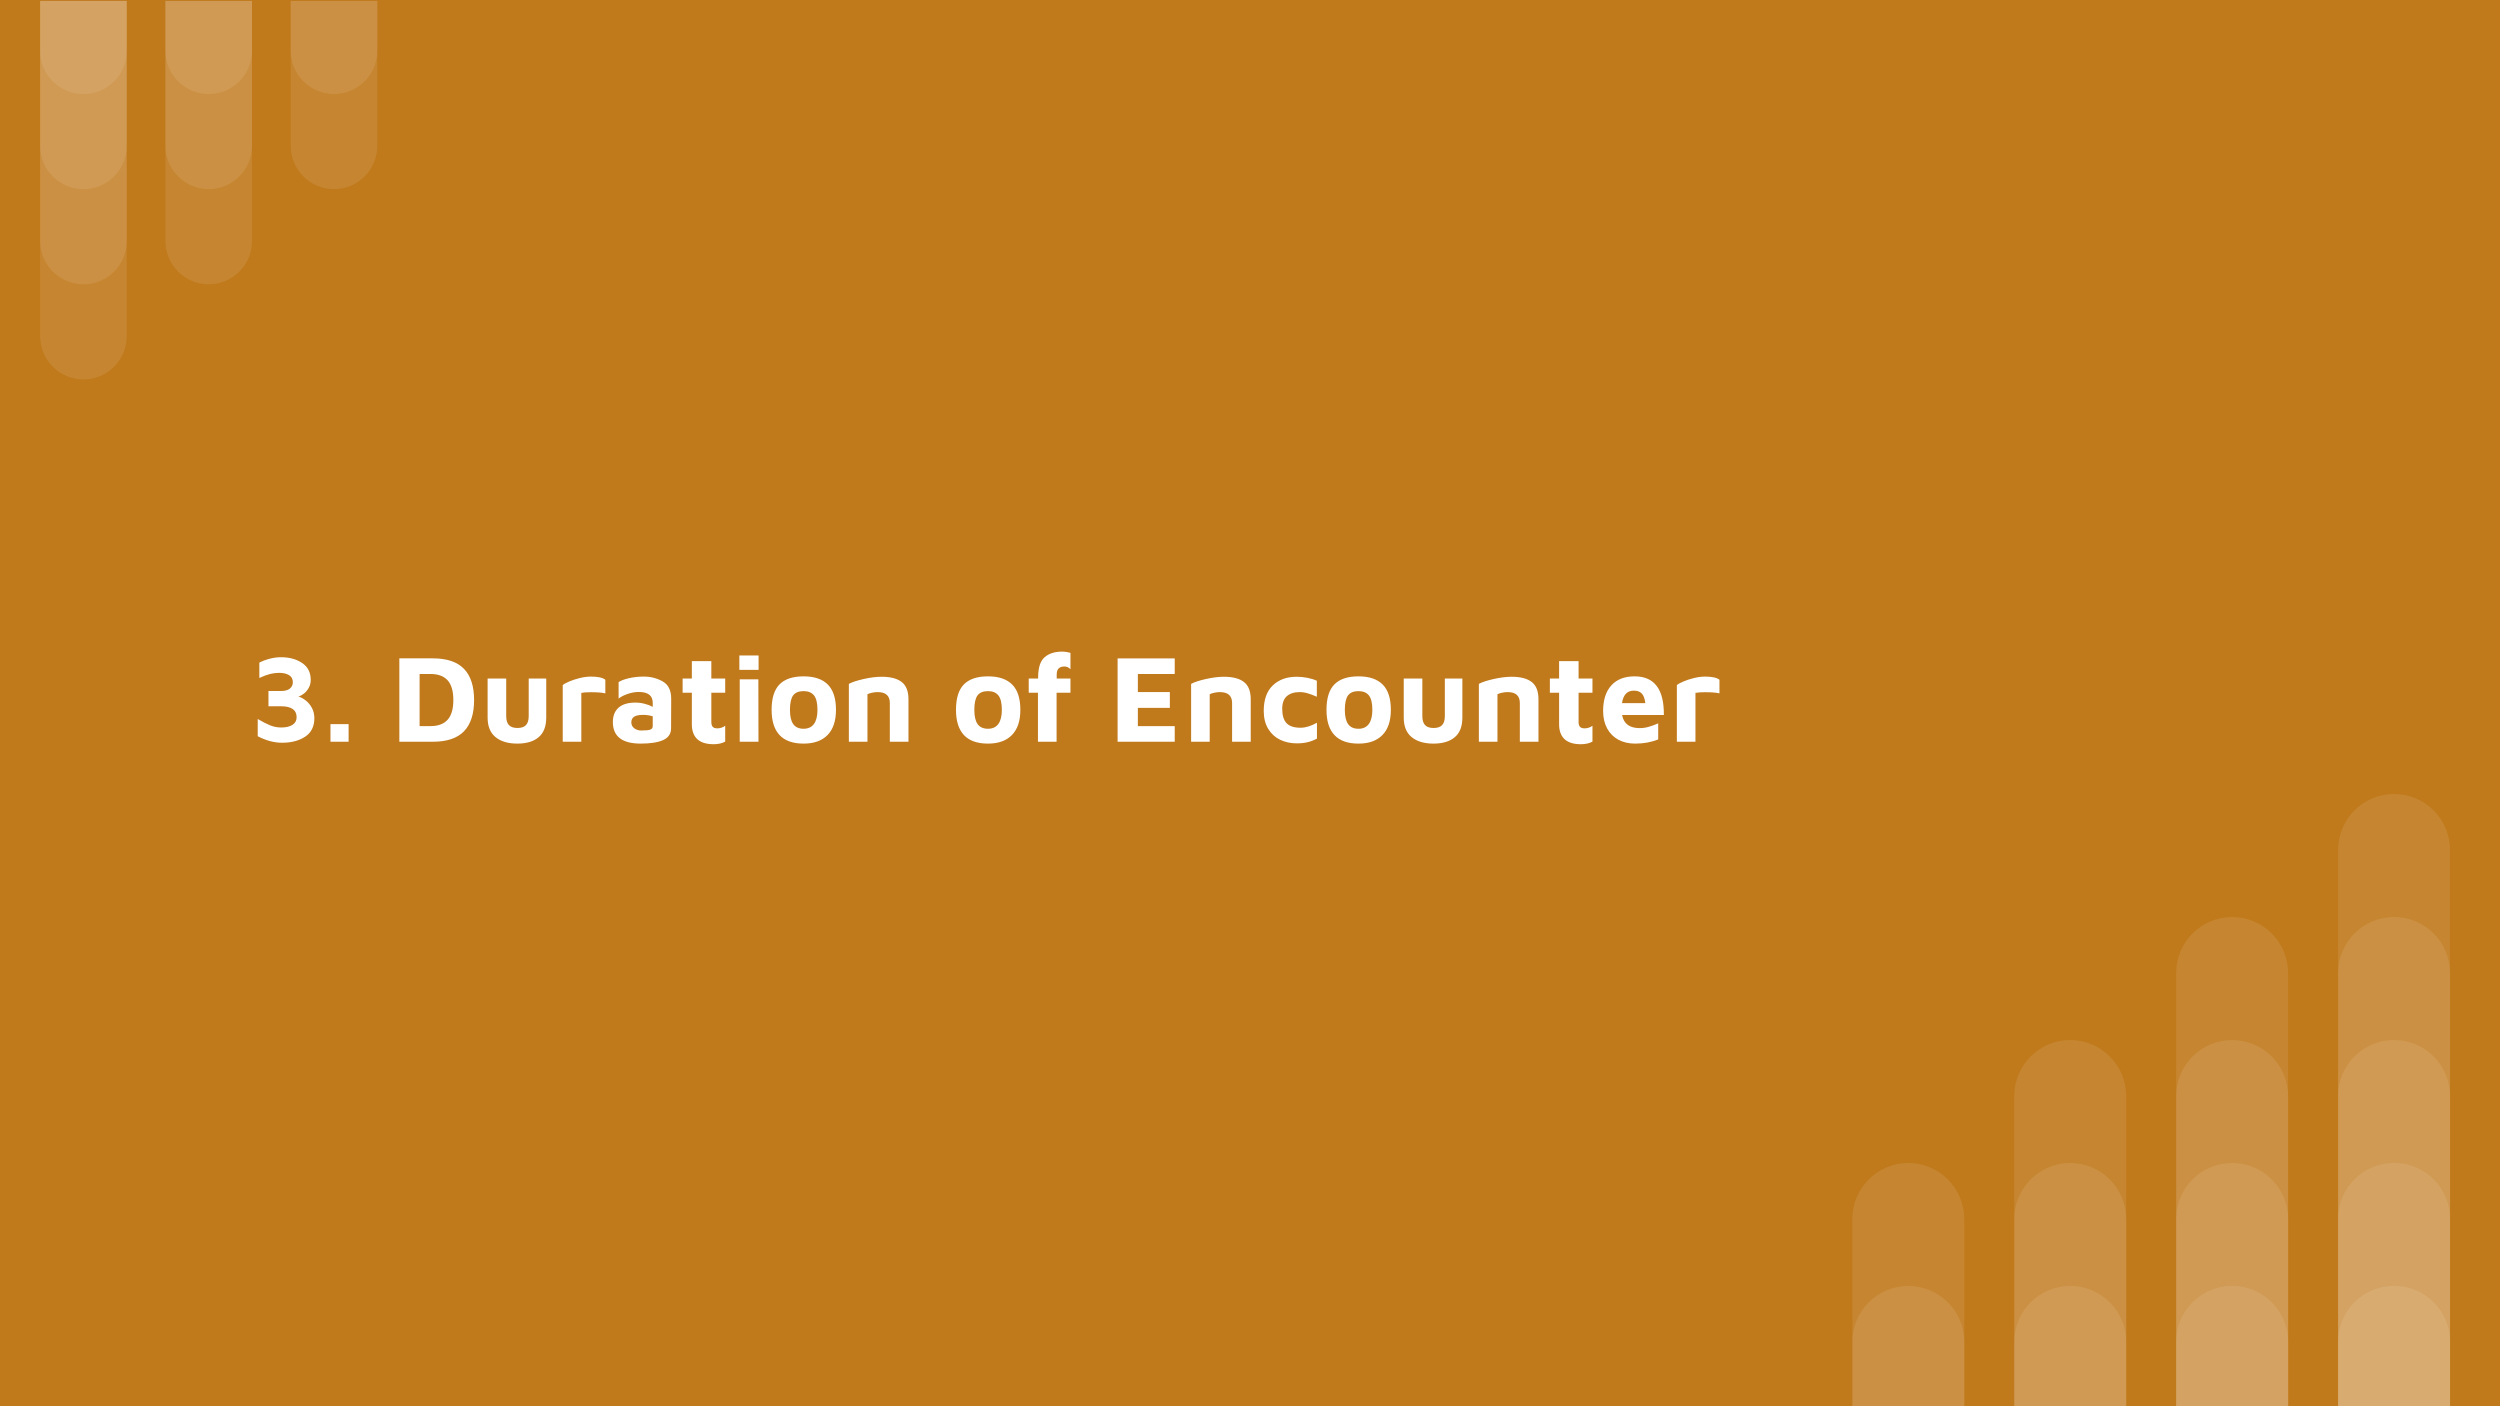 <svg version="1.1" viewBox="0.0 0.0 960.0 540.0" fill="none" stroke="none" stroke-linecap="square" stroke-miterlimit="10" xmlns:xlink="http://www.w3.org/1999/xlink" xmlns="http://www.w3.org/2000/svg"><rect x="0.0" y="0.0" width="960.0" height="540.0" fill="#333333" stroke="none"/><clipPath id="g3a1d405597_0_292.0"><path d="m0 0l960.0 0l0 540.0l-960.0 0l0 -540.0z" clip-rule="nonzero"/></clipPath><g clip-path="url(#g3a1d405597_0_292.0)"><path fill="#c0791b" d="m0 0l960.0 0l0 540.0l-960.0 0z" fill-rule="evenodd"/><path fill="#ffffff" fill-opacity="0.09" d="m128.25 72.642l0 0l0 0c-4.411 0 -8.64 -1.752 -11.759 -4.871c-3.119 -3.119 -4.871 -7.349 -4.871 -11.759l0 -55.654c0 -1.5309453E-4 1.2207031E-4 -2.771914E-4 2.746582E-4 -2.771914E-4l33.26 2.771914E-4l0 0c1.5258789E-4 0 2.746582E-4 1.2406707E-4 2.746582E-4 2.771616E-4l-2.746582E-4 55.653l0 0c0 9.184 -7.445 16.63 -16.63 16.63z" fill-rule="evenodd"/><path fill="#ffffff" fill-opacity="0.09" d="m128.25 36.106l0 0l0 0c-4.411 0 -8.64 -1.752 -11.759 -4.871c-3.119 -3.119 -4.871 -7.349 -4.871 -11.759l0 -19.118c0 -1.5306473E-4 1.2207031E-4 -2.771616E-4 2.746582E-4 -2.771616E-4l33.26 2.771616E-4l0 0c1.5258789E-4 0 2.746582E-4 1.2409687E-4 2.746582E-4 2.771616E-4l-2.746582E-4 19.118l0 0c0 9.184 -7.445 16.63 -16.63 16.63z" fill-rule="evenodd"/><path fill="#ffffff" fill-opacity="0.09" d="m80.144 72.642l0 0l0 0c-4.411 0 -8.64 -1.752 -11.759 -4.871c-3.119 -3.119 -4.871 -7.349 -4.871 -11.759l0 -55.654c0 -1.5309453E-4 1.2588501E-4 -2.771914E-4 2.784729E-4 -2.771914E-4l33.26 2.771914E-4l0 0c1.5258789E-4 0 2.746582E-4 1.2406707E-4 2.746582E-4 2.771616E-4l-2.746582E-4 55.653l0 0c0 9.184 -7.445 16.63 -16.63 16.63z" fill-rule="evenodd"/><path fill="#ffffff" fill-opacity="0.09" d="m80.144 109.179l0 0l0 0c-4.411 0 -8.64 -1.752 -11.759 -4.871c-3.119 -3.119 -4.871 -7.349 -4.871 -11.759l0 -92.189c0 -1.5306473E-4 1.2588501E-4 -2.771616E-4 2.784729E-4 -2.771616E-4l33.26 2.771616E-4l0 0c1.5258789E-4 0 2.746582E-4 1.2409687E-4 2.746582E-4 2.771616E-4l-2.746582E-4 92.189l0 0c0 9.184 -7.445 16.63 -16.63 16.63z" fill-rule="evenodd"/><path fill="#ffffff" fill-opacity="0.09" d="m80.144 36.106l0 0l0 0c-4.411 0 -8.64 -1.752 -11.759 -4.871c-3.119 -3.119 -4.871 -7.349 -4.871 -11.759l0 -19.118c0 -1.5306473E-4 1.2588501E-4 -2.771616E-4 2.784729E-4 -2.771616E-4l33.26 2.771616E-4l0 0c1.5258789E-4 0 2.746582E-4 1.2409687E-4 2.746582E-4 2.771616E-4l-2.746582E-4 19.118l0 0c0 9.184 -7.445 16.63 -16.63 16.63z" fill-rule="evenodd"/><path fill="#ffffff" fill-opacity="0.09" d="m32.039 72.642l0 0l0 0c-4.411 0 -8.64 -1.752 -11.759 -4.871c-3.119 -3.119 -4.871 -7.349 -4.871 -11.759l0 -55.654c0 -1.5309453E-4 1.2397766E-4 -2.771914E-4 2.7656555E-4 -2.771914E-4l33.26 2.771914E-4l0 0c1.5258789E-4 0 2.784729E-4 1.2406707E-4 2.784729E-4 2.771616E-4l-2.784729E-4 55.653l0 0c0 9.184 -7.445 16.63 -16.63 16.63z" fill-rule="evenodd"/><path fill="#ffffff" fill-opacity="0.09" d="m32.039 145.716l0 0l0 0c-4.411 0 -8.64 -1.752 -11.759 -4.871c-3.119 -3.119 -4.871 -7.349 -4.871 -11.759l0 -128.724c0 -1.5306473E-4 1.2397766E-4 -2.771616E-4 2.7656555E-4 -2.771616E-4l33.26 2.771616E-4l0 0c1.5258789E-4 0 2.784729E-4 1.2409687E-4 2.784729E-4 2.771616E-4l-2.784729E-4 128.724l0 0c0 9.184 -7.445 16.63 -16.63 16.63z" fill-rule="evenodd"/><path fill="#ffffff" fill-opacity="0.09" d="m32.039 109.179l0 0l0 0c-4.411 0 -8.64 -1.752 -11.759 -4.871c-3.119 -3.119 -4.871 -7.349 -4.871 -11.759l0 -92.189c0 -1.5306473E-4 1.2397766E-4 -2.771616E-4 2.7656555E-4 -2.771616E-4l33.26 2.771616E-4l0 0c1.5258789E-4 0 2.784729E-4 1.2409687E-4 2.784729E-4 2.771616E-4l-2.784729E-4 92.189l0 0c0 9.184 -7.445 16.63 -16.63 16.63z" fill-rule="evenodd"/><path fill="#ffffff" fill-opacity="0.09" d="m32.039 36.106l0 0l0 0c-4.411 0 -8.64 -1.752 -11.759 -4.871c-3.119 -3.119 -4.871 -7.349 -4.871 -11.759l0 -19.118c0 -1.5306473E-4 1.2397766E-4 -2.771616E-4 2.7656555E-4 -2.771616E-4l33.26 2.771616E-4l0 0c1.5258789E-4 0 2.784729E-4 1.2409687E-4 2.784729E-4 2.771616E-4l-2.784729E-4 19.118l0 0c0 9.184 -7.445 16.63 -16.63 16.63z" fill-rule="evenodd"/><path fill="#ffffff" fill-opacity="0.09" d="m732.791 446.584l0 0l0 0c5.701 0 11.169 2.265 15.2 6.296c4.031 4.031 6.296 9.499 6.296 15.2l0 71.921c0 1.8310547E-4 -1.8310547E-4 3.6621094E-4 -3.6621094E-4 3.6621094E-4l-42.992 -3.6621094E-4l0 0c-1.8310547E-4 0 -3.6621094E-4 -1.8310547E-4 -3.6621094E-4 -3.6621094E-4l3.6621094E-4 -71.921l0 0c0 -11.872 9.624 -21.496 21.496 -21.496z" fill-rule="evenodd"/><path fill="#ffffff" fill-opacity="0.09" d="m732.791 493.796l0 0l0 0c5.701 0 11.169 2.265 15.2 6.296c4.031 4.031 6.296 9.499 6.296 15.2l0 24.709c0 1.8310547E-4 -1.8310547E-4 3.6621094E-4 -3.6621094E-4 3.6621094E-4l-42.992 -3.6621094E-4l0 0c-1.8310547E-4 0 -3.6621094E-4 -1.8310547E-4 -3.6621094E-4 -3.6621094E-4l3.6621094E-4 -24.708l0 0c0 -11.872 9.624 -21.496 21.496 -21.496z" fill-rule="evenodd"/><path fill="#ffffff" fill-opacity="0.09" d="m794.966 446.584l0 0l0 0c5.701 0 11.169 2.265 15.2 6.296c4.031 4.031 6.296 9.499 6.296 15.2l0 71.921c0 1.8310547E-4 -1.8310547E-4 3.6621094E-4 -3.6621094E-4 3.6621094E-4l-42.992 -3.6621094E-4l0 0c-1.8310547E-4 0 -3.6621094E-4 -1.8310547E-4 -3.6621094E-4 -3.6621094E-4l3.6621094E-4 -71.921l0 0c0 -11.872 9.624 -21.496 21.496 -21.496z" fill-rule="evenodd"/><path fill="#ffffff" fill-opacity="0.09" d="m794.966 399.371l0 0l0 0c5.701 0 11.169 2.265 15.2 6.296c4.031 4.031 6.296 9.499 6.296 15.2l0 119.134c0 1.8310547E-4 -1.8310547E-4 3.6621094E-4 -3.6621094E-4 3.6621094E-4l-42.992 -3.6621094E-4l0 0c-1.8310547E-4 0 -3.6621094E-4 -1.8310547E-4 -3.6621094E-4 -3.6621094E-4l3.6621094E-4 -119.133l0 0c0 -11.872 9.624 -21.496 21.496 -21.496z" fill-rule="evenodd"/><path fill="#ffffff" fill-opacity="0.09" d="m794.966 493.796l0 0l0 0c5.701 0 11.169 2.265 15.2 6.296c4.031 4.031 6.296 9.499 6.296 15.2l0 24.709c0 1.8310547E-4 -1.8310547E-4 3.6621094E-4 -3.6621094E-4 3.6621094E-4l-42.992 -3.6621094E-4l0 0c-1.8310547E-4 0 -3.6621094E-4 -1.8310547E-4 -3.6621094E-4 -3.6621094E-4l3.6621094E-4 -24.708l0 0c0 -11.872 9.624 -21.496 21.496 -21.496z" fill-rule="evenodd"/><path fill="#ffffff" fill-opacity="0.09" d="m857.141 446.584l0 0l0 0c5.701 0 11.169 2.265 15.2 6.296c4.031 4.031 6.296 9.499 6.296 15.2l0 71.921c0 1.8310547E-4 -1.8310547E-4 3.6621094E-4 -3.6621094E-4 3.6621094E-4l-42.992 -3.6621094E-4l0 0c-2.4414062E-4 0 -3.6621094E-4 -1.8310547E-4 -3.6621094E-4 -3.6621094E-4l3.6621094E-4 -71.921l0 0c0 -11.872 9.624 -21.496 21.496 -21.496z" fill-rule="evenodd"/><path fill="#ffffff" fill-opacity="0.09" d="m857.141 352.127l0 0l0 0c5.701 0 11.169 2.265 15.2 6.296c4.031 4.031 6.296 9.499 6.296 15.2l0 166.378c0 1.8310547E-4 -1.8310547E-4 3.6621094E-4 -3.6621094E-4 3.6621094E-4l-42.992 -3.6621094E-4l0 0c-2.4414062E-4 0 -3.6621094E-4 -1.8310547E-4 -3.6621094E-4 -3.6621094E-4l3.6621094E-4 -166.378l0 0c0 -11.872 9.624 -21.496 21.496 -21.496z" fill-rule="evenodd"/><path fill="#ffffff" fill-opacity="0.09" d="m857.141 399.371l0 0l0 0c5.701 0 11.169 2.265 15.2 6.296c4.031 4.031 6.296 9.499 6.296 15.2l0 119.134c0 1.8310547E-4 -1.8310547E-4 3.6621094E-4 -3.6621094E-4 3.6621094E-4l-42.992 -3.6621094E-4l0 0c-2.4414062E-4 0 -3.6621094E-4 -1.8310547E-4 -3.6621094E-4 -3.6621094E-4l3.6621094E-4 -119.133l0 0c0 -11.872 9.624 -21.496 21.496 -21.496z" fill-rule="evenodd"/><path fill="#ffffff" fill-opacity="0.09" d="m857.141 493.796l0 0l0 0c5.701 0 11.169 2.265 15.2 6.296c4.031 4.031 6.296 9.499 6.296 15.2l0 24.709c0 1.8310547E-4 -1.8310547E-4 3.6621094E-4 -3.6621094E-4 3.6621094E-4l-42.992 -3.6621094E-4l0 0c-2.4414062E-4 0 -3.6621094E-4 -1.8310547E-4 -3.6621094E-4 -3.6621094E-4l3.6621094E-4 -24.708l0 0c0 -11.872 9.624 -21.496 21.496 -21.496z" fill-rule="evenodd"/><path fill="#ffffff" fill-opacity="0.09" d="m919.316 446.584l0 0l0 0c5.701 0 11.169 2.265 15.2 6.296c4.031 4.031 6.296 9.499 6.296 15.2l0 71.921c0 1.8310547E-4 -1.8310547E-4 3.6621094E-4 -3.6621094E-4 3.6621094E-4l-42.992 -3.6621094E-4l0 0c-2.4414062E-4 0 -3.6621094E-4 -1.8310547E-4 -3.6621094E-4 -3.6621094E-4l3.6621094E-4 -71.921l0 0c0 -11.872 9.624 -21.496 21.496 -21.496z" fill-rule="evenodd"/><path fill="#ffffff" fill-opacity="0.09" d="m919.316 352.127l0 0l0 0c5.701 0 11.169 2.265 15.2 6.296c4.031 4.031 6.296 9.499 6.296 15.2l0 166.378c0 1.8310547E-4 -1.8310547E-4 3.6621094E-4 -3.6621094E-4 3.6621094E-4l-42.992 -3.6621094E-4l0 0c-2.4414062E-4 0 -3.6621094E-4 -1.8310547E-4 -3.6621094E-4 -3.6621094E-4l3.6621094E-4 -166.378l0 0c0 -11.872 9.624 -21.496 21.496 -21.496z" fill-rule="evenodd"/><path fill="#ffffff" fill-opacity="0.09" d="m919.316 399.371l0 0l0 0c5.701 0 11.169 2.265 15.2 6.296c4.031 4.031 6.296 9.499 6.296 15.2l0 119.134c0 1.8310547E-4 -1.8310547E-4 3.6621094E-4 -3.6621094E-4 3.6621094E-4l-42.992 -3.6621094E-4l0 0c-2.4414062E-4 0 -3.6621094E-4 -1.8310547E-4 -3.6621094E-4 -3.6621094E-4l3.6621094E-4 -119.133l0 0c0 -11.872 9.624 -21.496 21.496 -21.496z" fill-rule="evenodd"/><path fill="#ffffff" fill-opacity="0.09" d="m919.316 304.883l0 0l0 0c5.701 0 11.169 2.265 15.2 6.296c4.031 4.031 6.296 9.499 6.296 15.2l0 213.622c0 2.4414062E-4 -1.8310547E-4 3.6621094E-4 -3.6621094E-4 3.6621094E-4l-42.992 -3.6621094E-4l0 0c-2.4414062E-4 0 -3.6621094E-4 -1.2207031E-4 -3.6621094E-4 -3.0517578E-4l3.6621094E-4 -213.622l0 0c0 -11.872 9.624 -21.496 21.496 -21.496z" fill-rule="evenodd"/><path fill="#ffffff" fill-opacity="0.09" d="m919.316 493.796l0 0l0 0c5.701 0 11.169 2.265 15.2 6.296c4.031 4.031 6.296 9.499 6.296 15.2l0 24.709c0 1.8310547E-4 -1.8310547E-4 3.6621094E-4 -3.6621094E-4 3.6621094E-4l-42.992 -3.6621094E-4l0 0c-2.4414062E-4 0 -3.6621094E-4 -1.8310547E-4 -3.6621094E-4 -3.6621094E-4l3.6621094E-4 -24.708l0 0c0 -11.872 9.624 -21.496 21.496 -21.496z" fill-rule="evenodd"/><path fill="#000000" fill-opacity="0.0" d="m86.509 169.43l614.992 0l0 196.63l-614.992 0z" fill-rule="evenodd"/><path fill="#ffffff" d="m108.322 285.216q-4.562 0 -9.359 -2.5l0 -6.625q2.688 1.578 4.719 2.422q2.047 0.844 4.312 0.844q2.781 0 4.344 -1.031q1.562 -1.031 1.562 -2.906q0 -4.219 -6.047 -4.219l-4.766 0l0 -5.859l4.859 0q2.25 0 3.375 -0.938q1.125 -0.938 1.125 -2.422q0 -1.875 -1.469 -2.734q-1.453 -0.875 -3.812 -0.875q-1.719 0 -3.469 0.438q-1.75 0.438 -4.109 1.531l0 -5.906q1.875 -0.953 4.031 -1.5q2.156 -0.562 4.328 -0.562q4.797 0 8.078 2.219q3.297 2.203 3.297 6.516q0 1.688 -0.797 3.078q-0.797 1.391 -1.922 2.234q-1.125 0.844 -2.031 1.031q1.438 0.438 2.844 1.547q1.422 1.094 2.359 2.844q0.938 1.75 0.938 3.953q0 4.766 -3.531 7.094q-3.531 2.328 -8.859 2.328zm18.576 -7.156l6.969 0l0 6.766l-6.969 0l0 -6.766zm26.45 -25.25l12.859 0q8.078 0 11.953 4.016q3.891 4.0 3.891 12.016q0 7.969 -3.891 11.984q-3.875 4.0 -11.953 4.0l-12.859 0l0 -32.016zm11.953 26.016q4.375 0 6.578 -2.438q2.203 -2.453 2.203 -7.547q0 -5.188 -2.203 -7.609q-2.203 -2.422 -6.578 -2.422l-4.172 0l0 20.016l4.172 0zm33.362 6.719q-5.328 0 -8.375 -2.484q-3.047 -2.5 -3.047 -7.5l0 -15.016l7.141 0l0 14.438q0 2.312 1.031 3.438q1.047 1.125 3.297 1.125q2.25 0 3.281 -1.125q1.031 -1.125 1.031 -3.438l0 -14.438l6.734 0l0 15.016q0 5.047 -2.906 7.516q-2.906 2.469 -8.188 2.469zm17.426 -22.469q0.719 -0.625 2.516 -1.391q1.797 -0.766 4.031 -1.312q2.234 -0.562 4.297 -0.562q3.984 0 5.516 1.203l0 5.234q-1.922 -0.438 -5.516 -0.438q-2.25 0 -3.703 0.25l0 18.766l-7.141 0l0 -21.75zm31.153 -3.266q3.984 0 7.234 1.859q3.266 1.844 3.266 6.641l-0.047 11.469q-0.047 3.031 -3.031 4.406q-2.969 1.359 -8.672 1.359q-10.656 0 -10.656 -8.297q0 -3.516 2.172 -5.484q2.188 -1.969 6.516 -1.969q1.781 0 3.547 0.469q1.781 0.453 3.078 1.172l0 -1.531q0 -4.188 -5.375 -4.188q-2.062 0 -4.25 0.75q-2.188 0.75 -3.484 1.797l0 -6.328q1.297 -0.875 3.953 -1.5q2.672 -0.625 5.75 -0.625zm-1.016 20.703q2.5 0 3.453 -0.328q0.969 -0.344 0.969 -1.359l0 -3.75q-1.688 -0.562 -3.703 -0.562q-2.344 0 -3.438 0.703q-1.078 0.688 -1.078 2.172q0 1.391 1.125 2.266q1.141 0.859 2.672 0.859zm27.8 5.266q-4.188 0 -6.281 -1.953q-2.078 -1.969 -2.078 -5.672l0 -12.141l-3.547 0l0 -5.469l3.547 0l0 -6.672l7.484 0l0 6.672l5.328 0l0 5.469l-5.328 0l0 11.234q0 1.234 0.531 1.844q0.531 0.594 1.781 0.594q0.766 0 1.578 -0.25q0.812 -0.266 1.438 -0.75l0 6.094q-1.812 1.0 -4.453 1.0zm9.887 -34.078l7.391 0l0 5.531l-7.391 0l0 -5.531zm0.141 9.172l7.156 0l0.047 23.953l-7.203 0l0 -23.953zm24.525 24.672q-6.141 0 -9.219 -3.266q-3.062 -3.266 -3.062 -9.688q0 -6.719 3.047 -9.797q3.047 -3.078 9.234 -3.078q6.188 0 9.312 3.156q3.125 3.141 3.125 9.719q0 6.328 -3.219 9.641q-3.219 3.312 -9.219 3.312zm0 -5.703q2.641 0 3.984 -1.844q1.344 -1.859 1.344 -5.406q0 -3.891 -1.328 -5.547q-1.312 -1.656 -4.0 -1.656q-2.781 0 -4.016 1.656q-1.219 1.656 -1.219 5.547q0 3.688 1.266 5.469q1.281 1.781 3.969 1.781zm17.383 -17.234q1.875 -1.016 5.703 -1.875q3.844 -0.859 6.875 -0.859q5.125 0 7.719 2.016q2.594 2.016 2.594 6.625l0 16.312l-7.156 0l0 -14.875q0 -4.188 -4.703 -4.188q-1.047 0 -2.156 0.25q-1.109 0.234 -1.734 0.578l0 18.234l-7.141 0l0 -22.219zm53.418 22.938q-6.141 0 -9.219 -3.266q-3.062 -3.266 -3.062 -9.688q0 -6.719 3.047 -9.797q3.047 -3.078 9.234 -3.078q6.188 0 9.312 3.156q3.125 3.141 3.125 9.719q0 6.328 -3.219 9.641q-3.219 3.312 -9.219 3.312zm0 -5.703q2.641 0 3.984 -1.844q1.344 -1.859 1.344 -5.406q0 -3.891 -1.328 -5.547q-1.312 -1.656 -4.0 -1.656q-2.781 0 -4.016 1.656q-1.219 1.656 -1.219 5.547q0 3.688 1.266 5.469q1.281 1.781 3.969 1.781zm19.195 -13.828l-3.547 0l0 -5.469l3.609 0l0 -0.578q0.047 -5.484 2.516 -7.609q2.469 -2.141 6.734 -2.141q0.781 0 1.688 0.156q0.906 0.141 1.484 0.328l0 6.281q-0.531 -0.531 -1.062 -0.781q-0.516 -0.266 -1.328 -0.266q-1.344 0 -2.125 0.719q-0.766 0.719 -0.766 2.438l0 1.453l5.281 0l0 5.469l-5.328 0l0 18.812l-7.156 0l0 -18.812zm30.582 -13.203l21.938 0l0 6.0l-14.156 0l0 6.953l12.281 0l0 6.047l-12.281 0l0 7.016l14.156 0l0 6.0l-21.938 0l0 -32.016zm28.23 9.797q1.875 -1.016 5.703 -1.875q3.844 -0.859 6.875 -0.859q5.125 0 7.719 2.016q2.594 2.016 2.594 6.625l0 16.312l-7.156 0l0 -14.875q0 -4.188 -4.703 -4.188q-1.047 0 -2.156 0.25q-1.109 0.234 -1.734 0.578l0 18.234l-7.141 0l0 -22.219zm40.607 22.844q-3.562 0 -6.438 -1.391q-2.875 -1.391 -4.578 -4.203q-1.703 -2.812 -1.703 -6.844q0 -6.469 3.453 -9.797q3.453 -3.344 9.219 -3.344q2.016 0 4.078 0.406q2.062 0.406 3.641 1.125l0 6.141q-1.969 -0.859 -3.5 -1.312q-1.531 -0.469 -3.078 -0.469q-3.156 0 -4.938 1.562q-1.781 1.562 -1.781 4.875q0 3.703 1.656 5.484q1.656 1.766 5.406 1.766q2.828 0 6.281 -1.922l0 6.094q-1.719 0.922 -3.578 1.375q-1.844 0.453 -4.141 0.453zm23.659 0.094q-6.141 0 -9.219 -3.266q-3.063 -3.266 -3.063 -9.688q0 -6.719 3.047 -9.797q3.047 -3.078 9.234 -3.078q6.188 0 9.312 3.156q3.125 3.141 3.125 9.719q0 6.328 -3.219 9.641q-3.219 3.312 -9.219 3.312zm0 -5.703q2.641 0 3.984 -1.844q1.344 -1.859 1.344 -5.406q0 -3.891 -1.328 -5.547q-1.312 -1.656 -4.0 -1.656q-2.781 0 -4.016 1.656q-1.219 1.656 -1.219 5.547q0 3.688 1.266 5.469q1.281 1.781 3.969 1.781zm28.804 5.703q-5.328 0 -8.375 -2.484q-3.047 -2.5 -3.047 -7.5l0 -15.016l7.141 0l0 14.438q0 2.312 1.031 3.438q1.047 1.125 3.297 1.125q2.25 0 3.281 -1.125q1.031 -1.125 1.031 -3.438l0 -14.438l6.734 0l0 15.016q0 5.047 -2.906 7.516q-2.906 2.469 -8.188 2.469zm17.426 -22.938q1.875 -1.016 5.703 -1.875q3.844 -0.859 6.875 -0.859q5.125 0 7.719 2.016q2.594 2.016 2.594 6.625l0 16.312l-7.156 0l0 -14.875q0 -4.188 -4.703 -4.188q-1.047 0 -2.156 0.25q-1.109 0.234 -1.734 0.578l0 18.234l-7.141 0l0 -22.219zm39.17 23.172q-4.188 0 -6.281 -1.953q-2.078 -1.969 -2.078 -5.672l0 -12.141l-3.547 0l0 -5.469l3.547 0l0 -6.672l7.484 0l0 6.672l5.328 0l0 5.469l-5.328 0l0 11.234q0 1.234 0.531 1.844q0.531 0.594 1.781 0.594q0.766 0 1.578 -0.25q0.812 -0.266 1.438 -0.75l0 6.094q-1.812 1.0 -4.453 1.0zm20.636 -26.062q11.375 0 11.234 14.844l-16.031 0q0.906 5.031 6.766 5.031q1.766 0 3.469 -0.5q1.719 -0.5 3.625 -1.328l0 6.156q-3.922 1.625 -8.828 1.625q-3.688 0 -6.484 -1.5q-2.781 -1.516 -4.312 -4.344q-1.531 -2.844 -1.531 -6.688q0 -6.328 3.141 -9.812q3.141 -3.484 8.953 -3.484zm-0.297 5.484q-3.828 0 -4.547 4.797l8.969 0q-0.328 -2.594 -1.375 -3.688q-1.031 -1.109 -3.047 -1.109zm16.523 -2.125q0.719 -0.625 2.516 -1.391q1.797 -0.766 4.031 -1.312q2.234 -0.562 4.297 -0.562q3.984 0 5.516 1.203l0 5.234q-1.922 -0.438 -5.516 -0.438q-2.25 0 -3.703 0.25l0 18.766l-7.141 0l0 -21.75z" fill-rule="nonzero"/></g></svg>